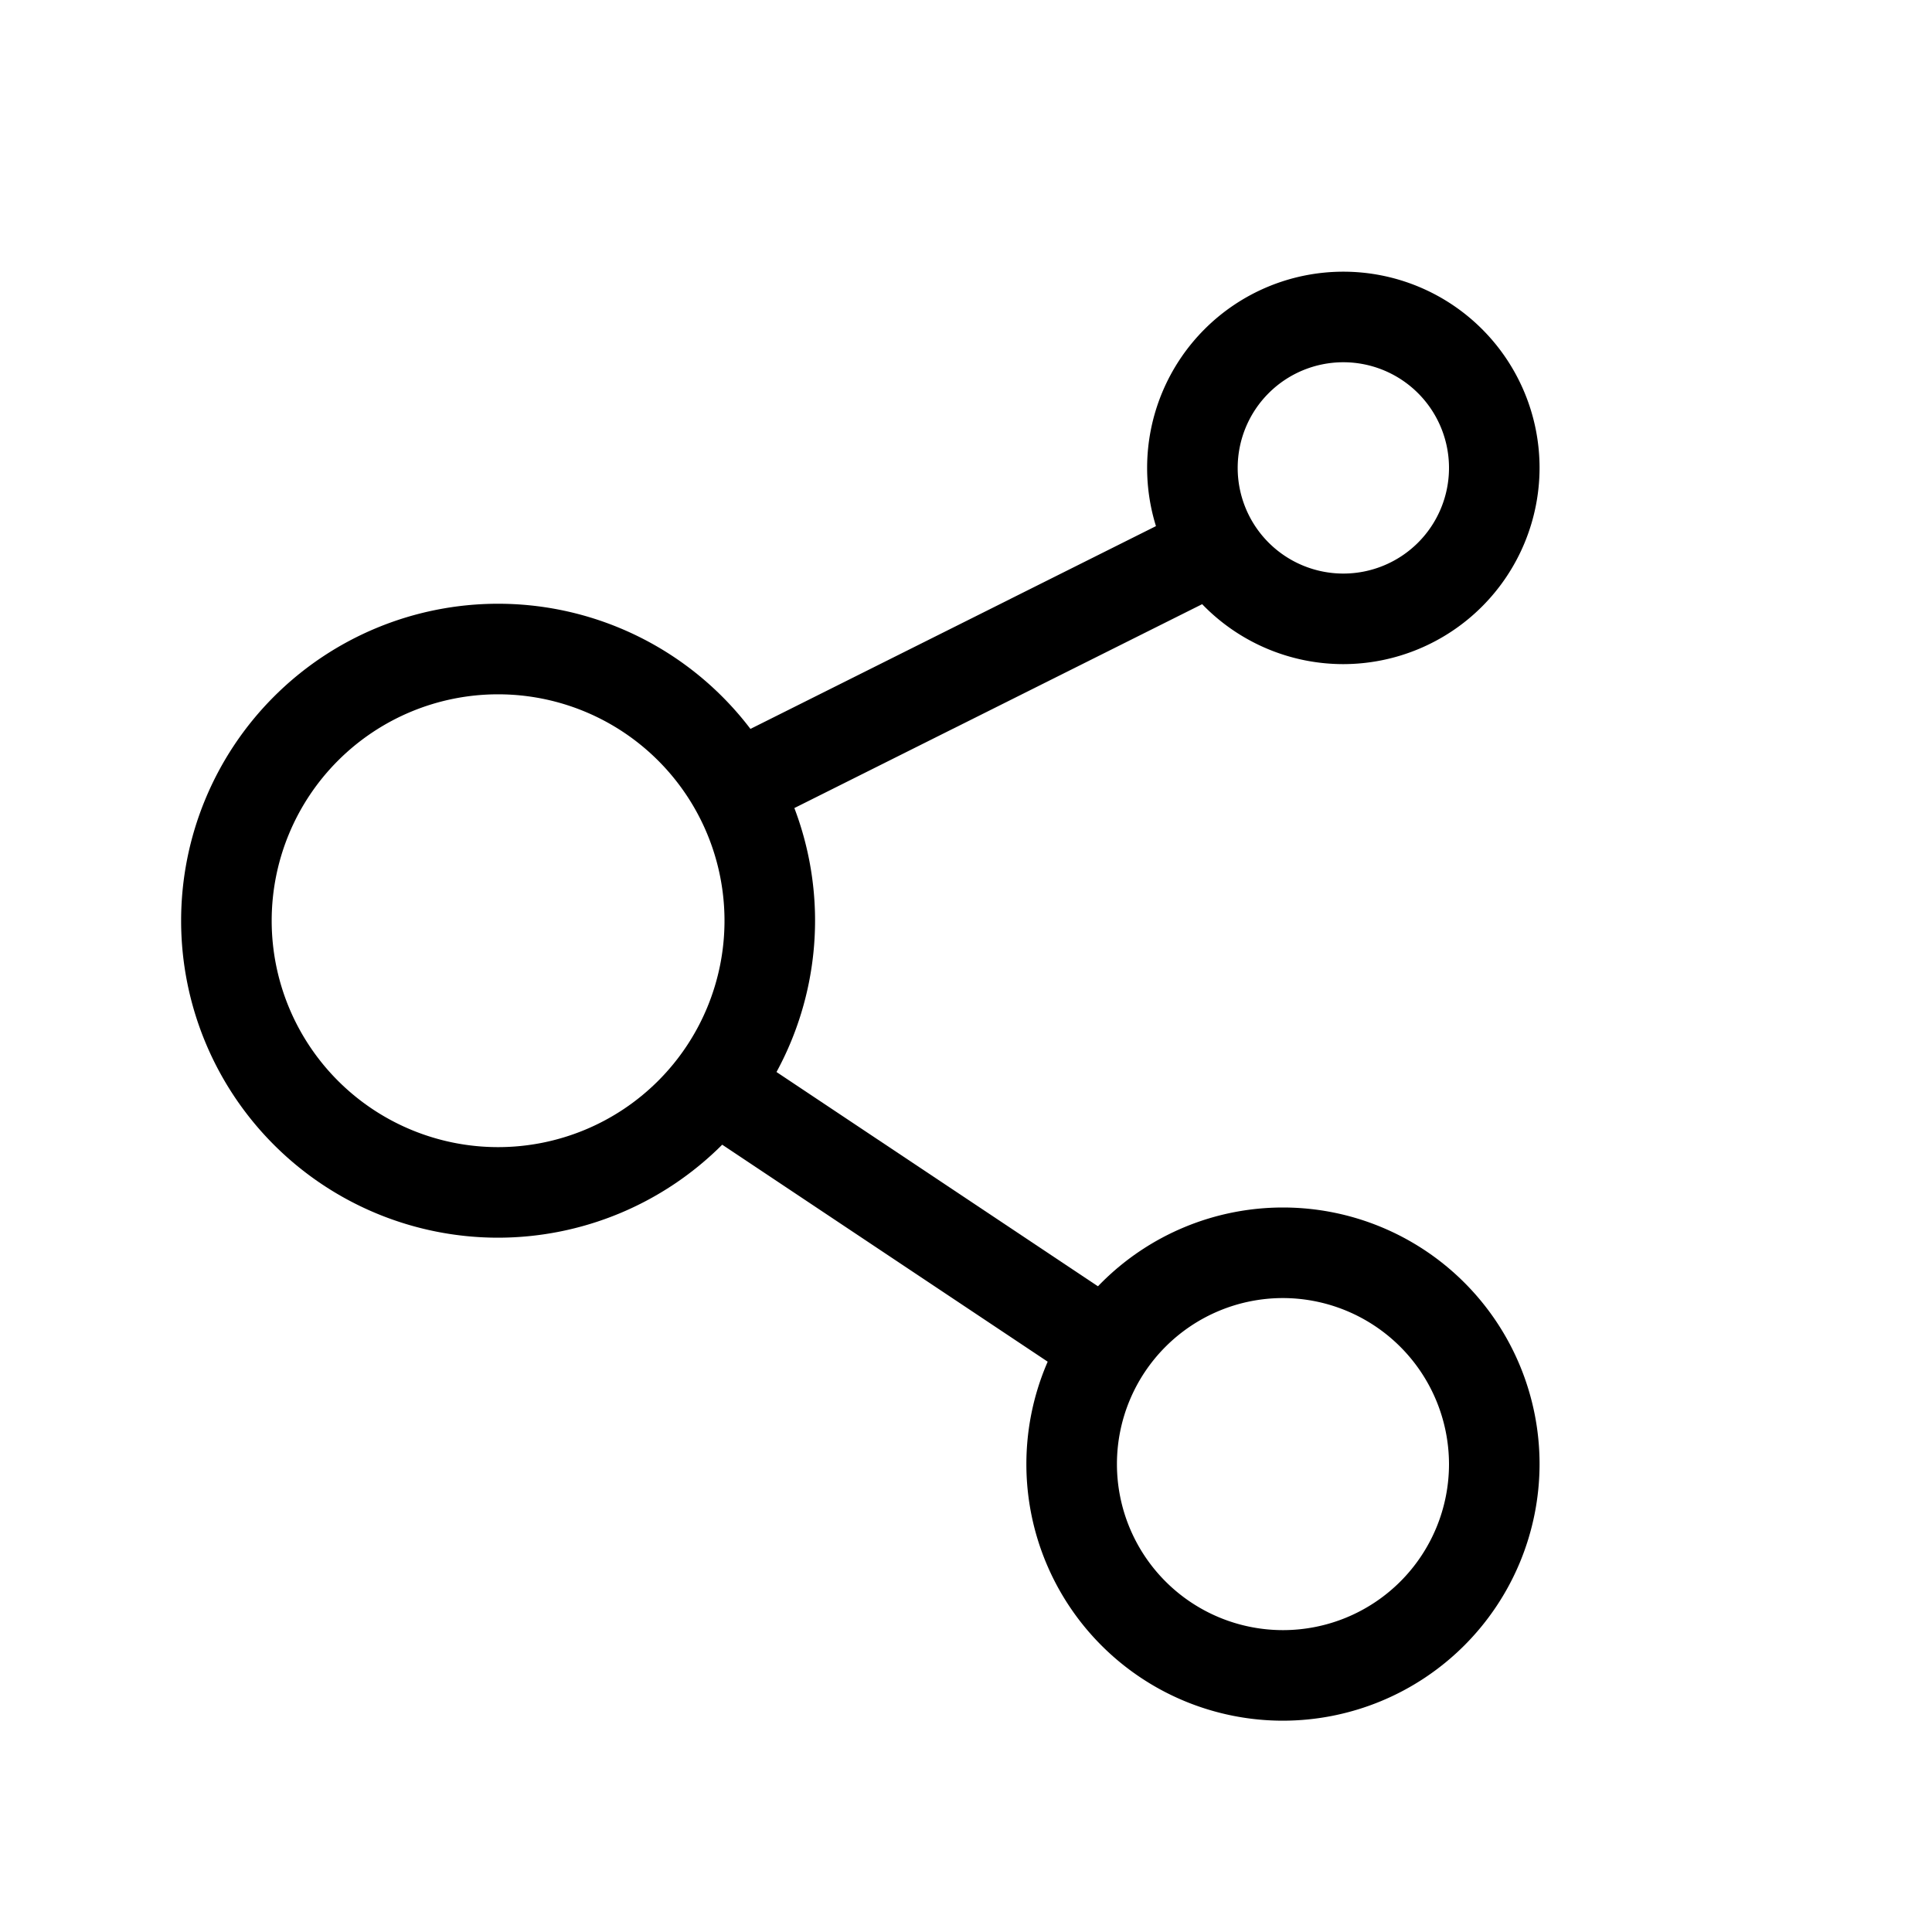 <?xml version="1.0" standalone="no"?><!DOCTYPE svg PUBLIC "-//W3C//DTD SVG 1.1//EN" "http://www.w3.org/Graphics/SVG/1.1/DTD/svg11.dtd"><svg t="1608283089463" class="icon" viewBox="0 0 1024 1024" version="1.1" xmlns="http://www.w3.org/2000/svg" p-id="4630" xmlns:xlink="http://www.w3.org/1999/xlink" width="200" height="200"><defs><style type="text/css"></style></defs><path d="M264 656A168 168 0 1 1 432 488 168.16 168.16 0 0 1 264 656z m0-288a120 120 0 1 0 120 120 120 120 0 0 0-120-120zM680 912a136 136 0 1 1 136-136 136.16 136.16 0 0 1-136 136z m0-224a88 88 0 1 0 88 88 88.16 88.16 0 0 0-88-88zM712 352a104 104 0 1 1 104-104 104.16 104.16 0 0 1-104 104z m0-160a56 56 0 1 0 56 56 56 56 0 0 0-56-56z" p-id="4631"></path><path d="M408 432a24 24 0 0 1-10.72-45.44l224-112a24 24 0 0 1 21.44 42.88l-224 112a23.04 23.04 0 0 1-10.72 2.56zM584 736a23.52 23.52 0 0 1-13.28-4l-192-128a24 24 0 1 1 26.56-40l192 128A24 24 0 0 1 584 736z" p-id="4632"></path></svg>